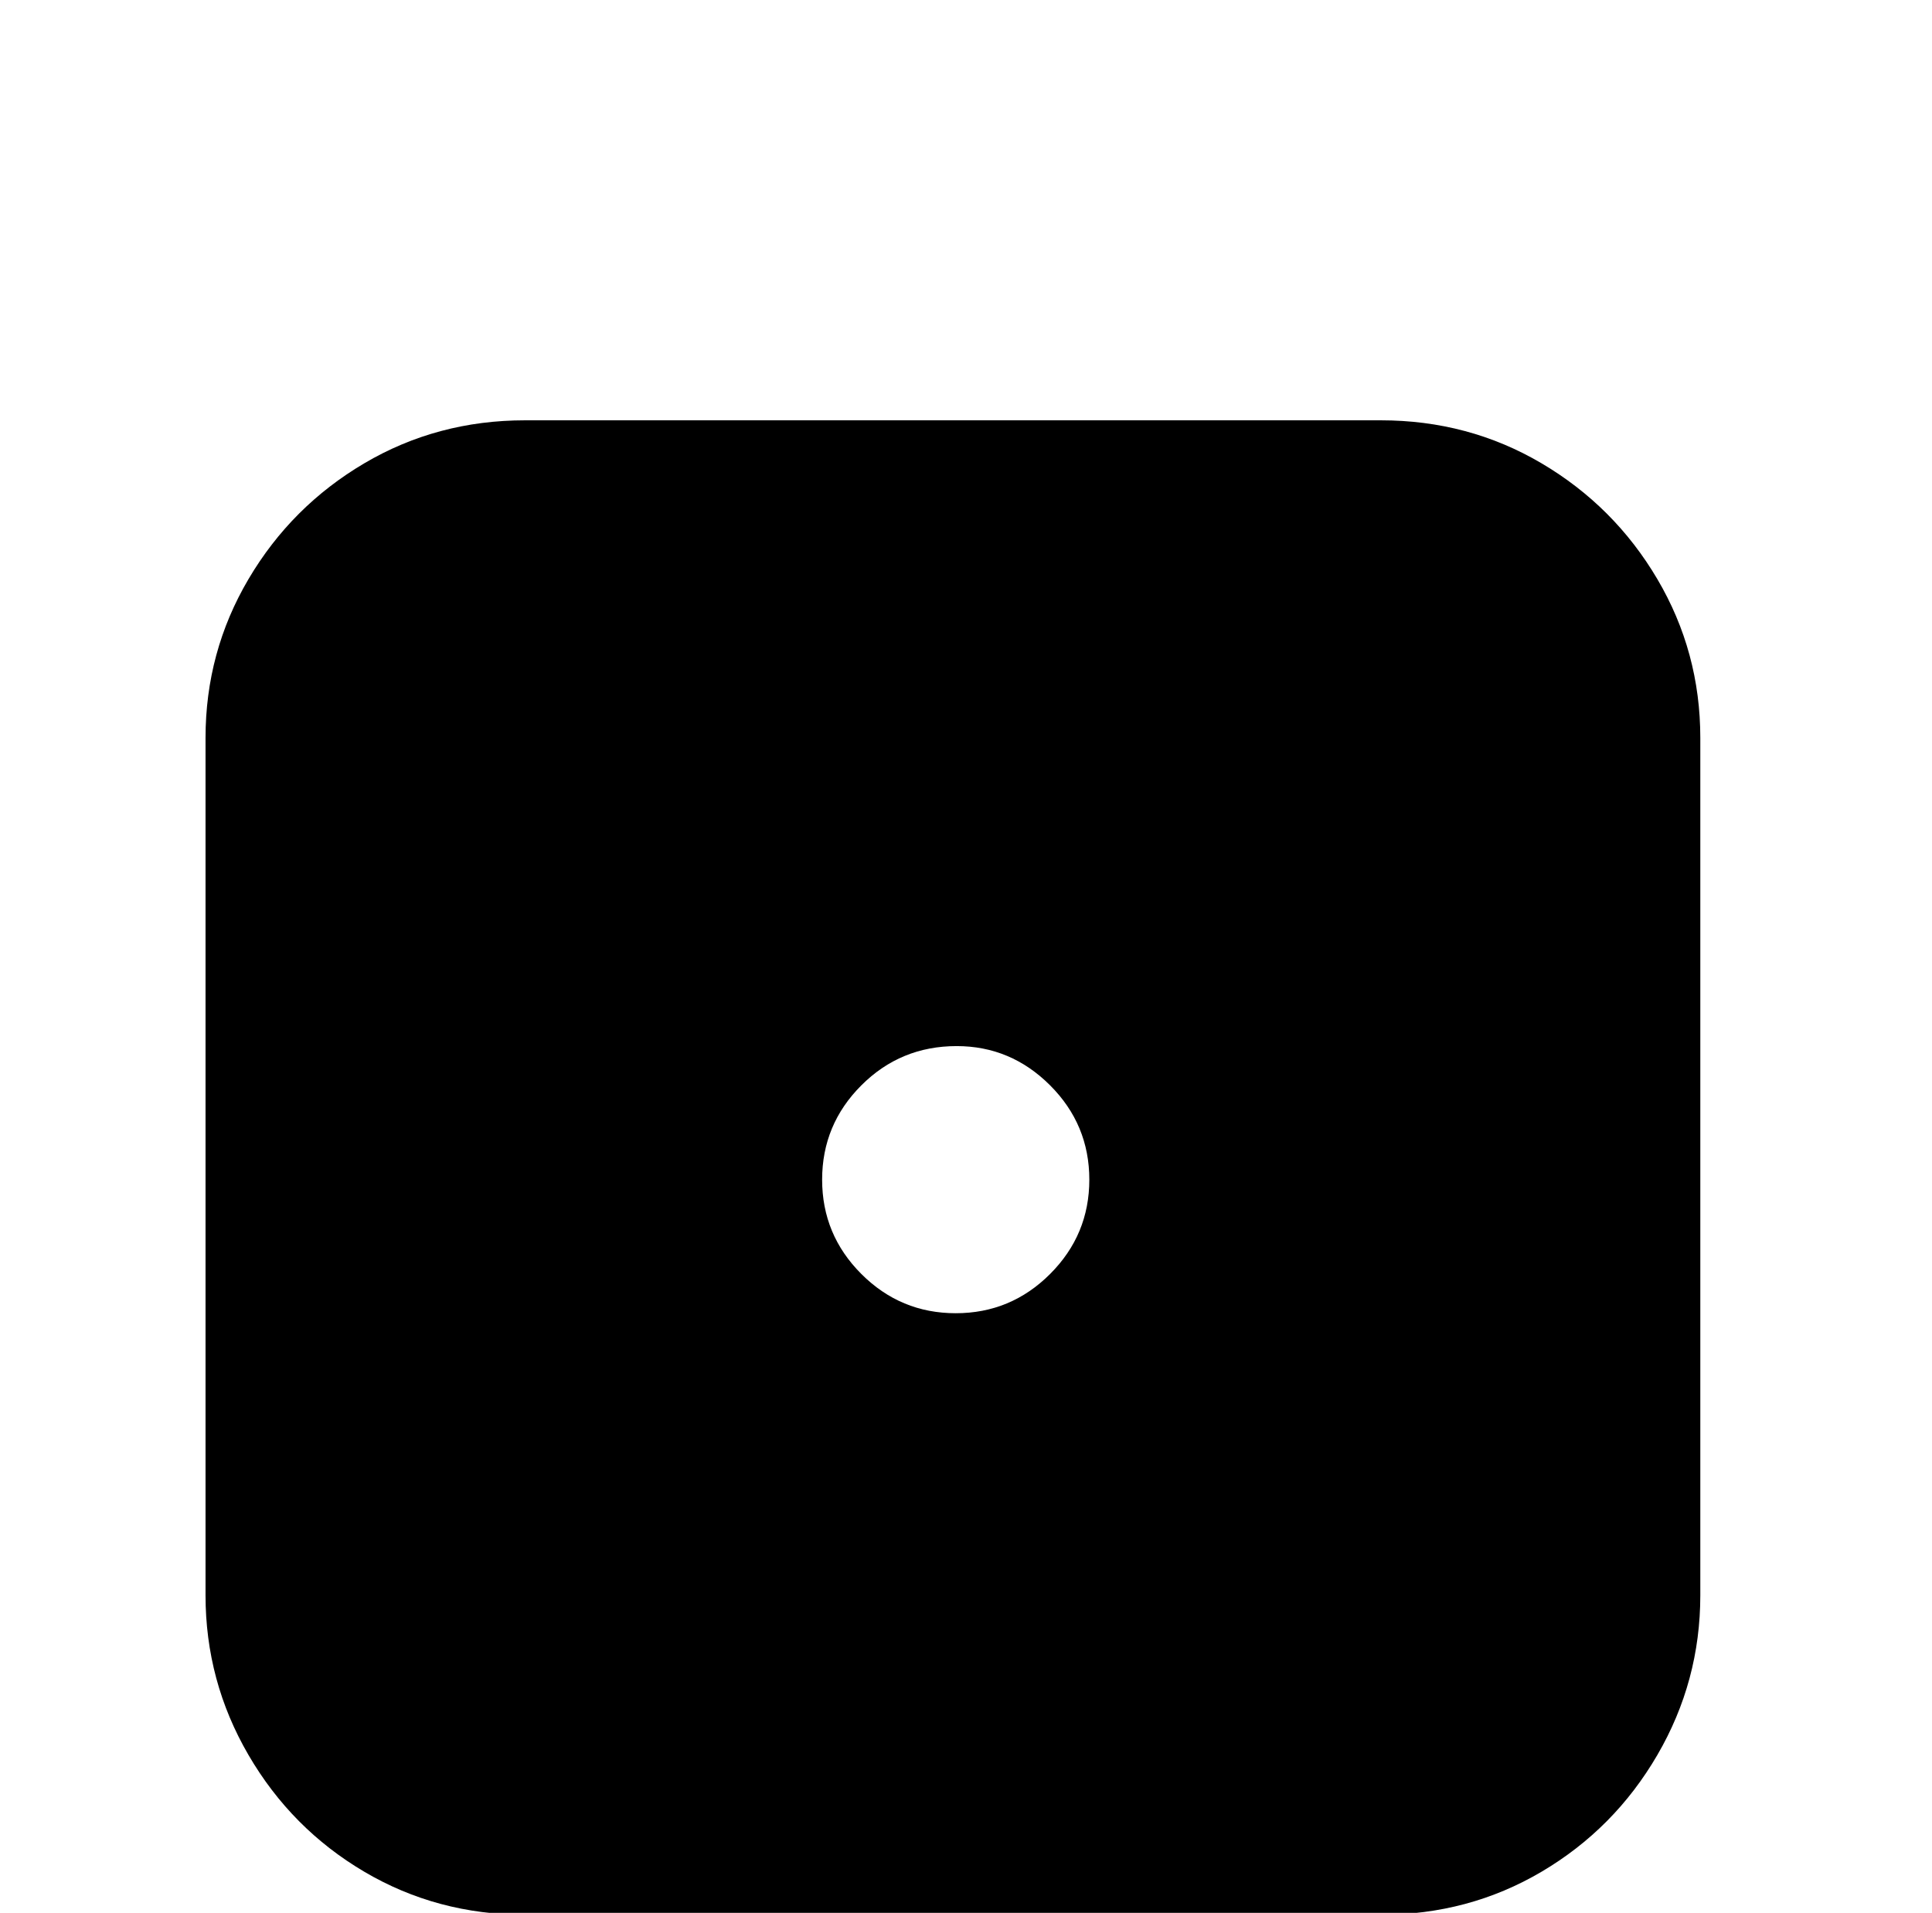 <?xml version="1.0" standalone="no"?>
<!DOCTYPE svg PUBLIC "-//W3C//DTD SVG 1.1//EN" "http://www.w3.org/Graphics/SVG/1.1/DTD/svg11.dtd" >
<svg xmlns="http://www.w3.org/2000/svg" xmlns:xlink="http://www.w3.org/1999/xlink" version="1.1" viewBox="-10 0 1034 1024">
   <path fill="currentColor"
d="M271 225q-47 0 -86 23t-62 62t-23 85v459q0 46 23 85.5t62 62.5t86 23h458q47 0 86 -23t62 -62.5t23 -85.5v-459q0 -46 -23 -85t-62 -62t-86 -23h-458zM502 560q29 0 50 21t21 50.5t-21 50.5t-50.5 21t-50.5 -21t-21 -50.5t21 -50.5t51 -21z" />
</svg>
